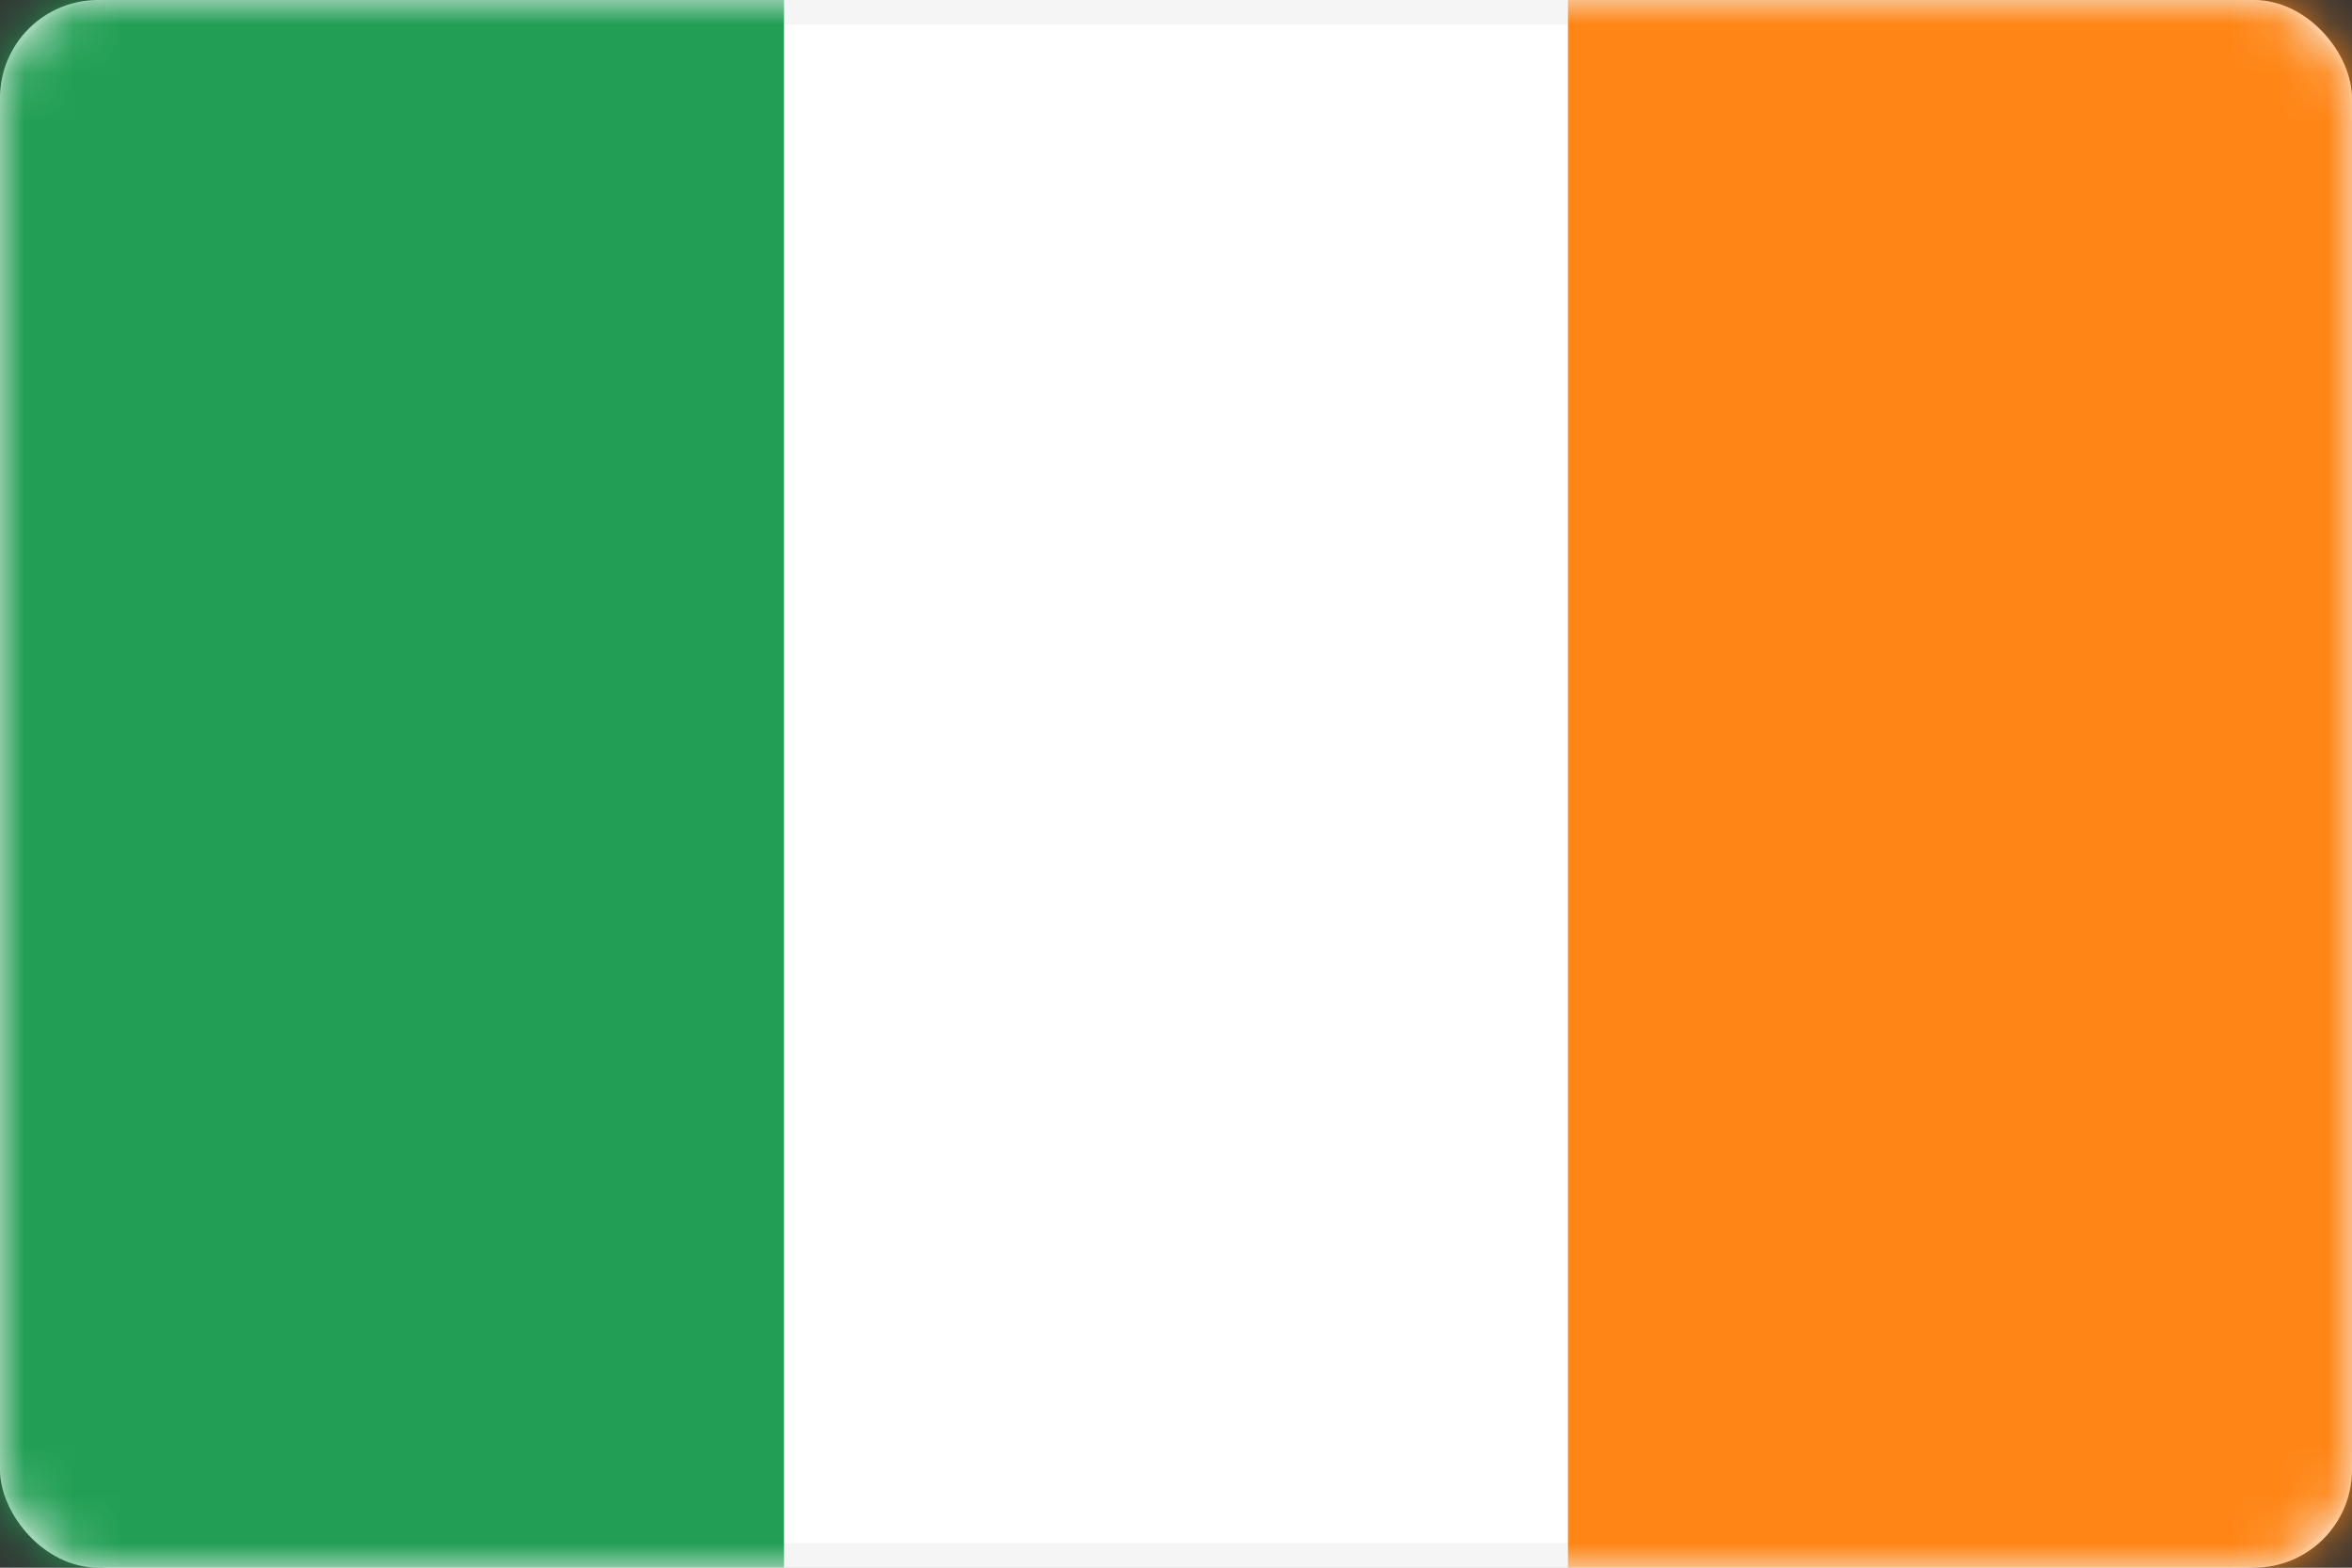 <svg xmlns="http://www.w3.org/2000/svg" xmlns:xlink="http://www.w3.org/1999/xlink" width="48" height="32" viewBox="0 0 48 32">
    <rect x="0" y="0" width="48" height="32" fill="#333333" stroke="none"/>
    <defs>
        <rect id="a" width="48" height="32" rx="2"/>
    </defs>
    <g fill="none" fill-rule="evenodd">
        <mask id="b" fill="#fff">
            <use xlink:href="#a"/>
        </mask>
        <use fill="#FFF" xlink:href="#a"/>
        <rect width="47.5" height="31.5" x=".25" y=".25" stroke="#F5F5F5" stroke-width=".5" rx="2"/>
        <path fill="#FF8515" d="M32 0h16v32H32z" mask="url(#b)"/>
        <path fill="#229F55" d="M0 0h16v32H0z" mask="url(#b)"/>
    </g>
</svg>

